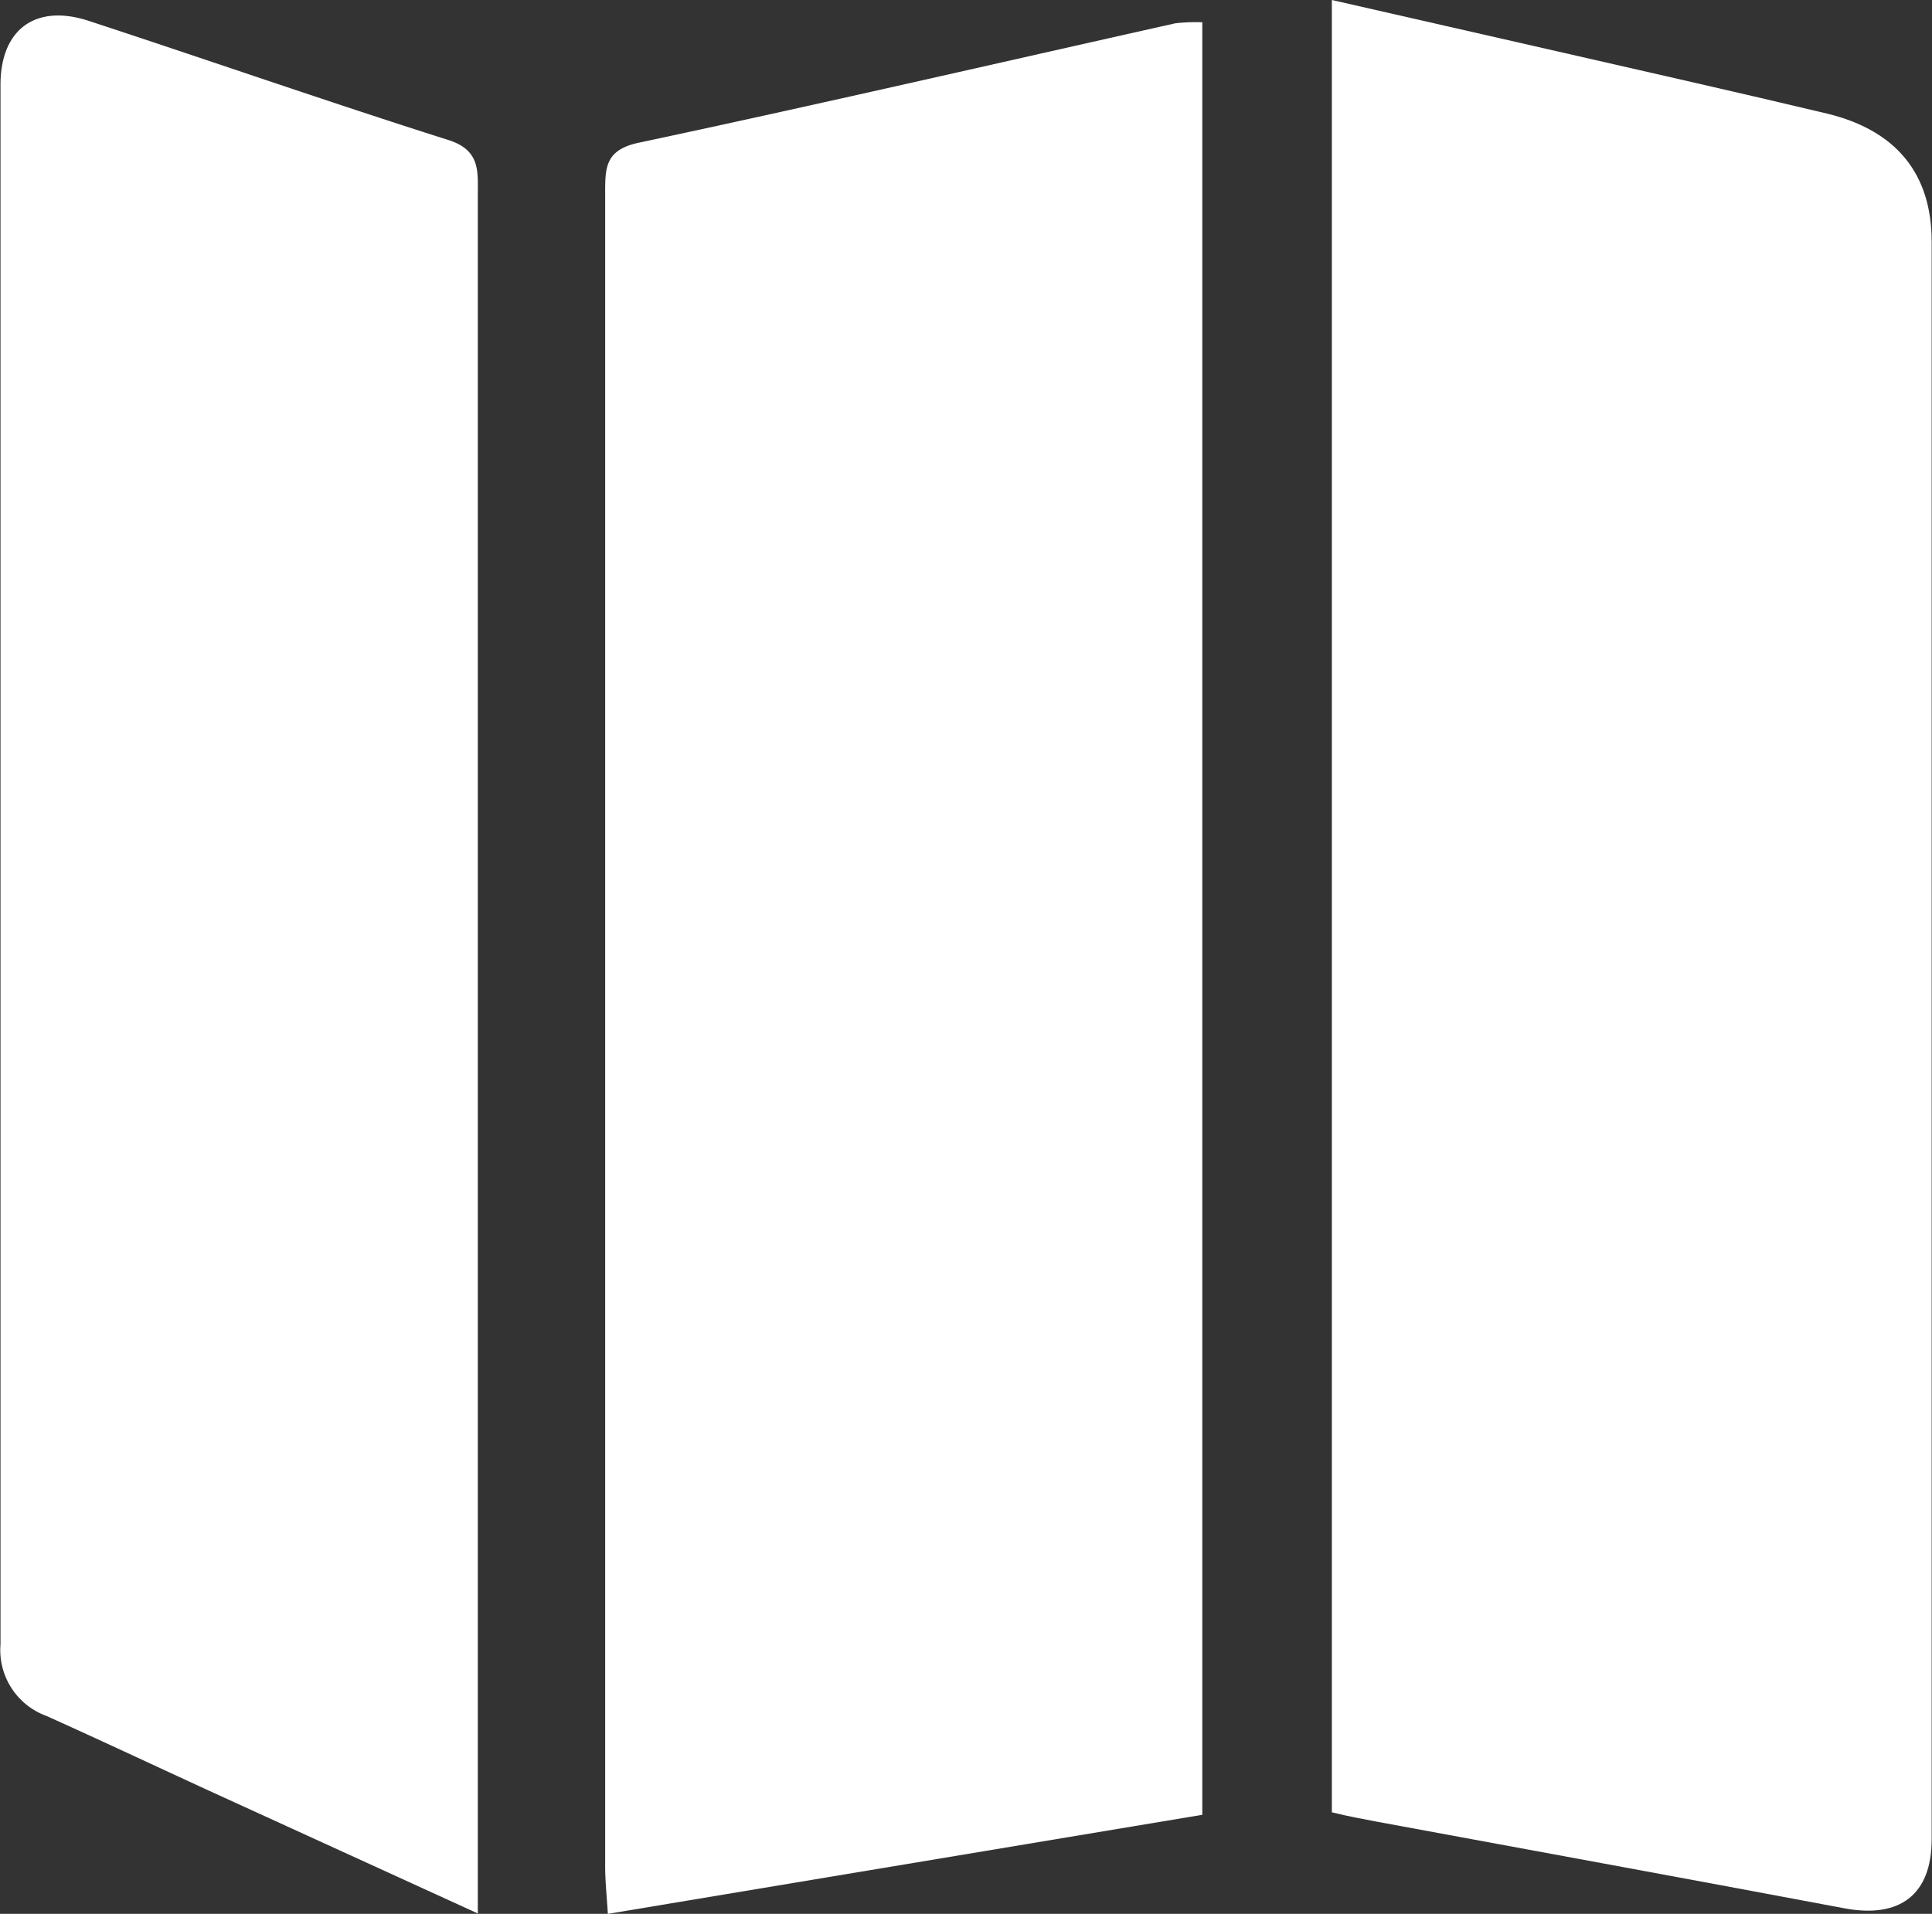 <svg id="Calque_1" data-name="Calque 1" xmlns="http://www.w3.org/2000/svg" viewBox="0 0 115.44 114.37"><rect x="0" y="0" width="115.44" height="114.37" fill="#333333" stroke="none"/><defs><style>.cls-1{fill:#fff;}</style></defs><path class="cls-1" d="M479,334.75V226.45l13.43,3.06c5.42,1.24,10.84,2.46,16.25,3.75,4,1,6.16,3.53,6.16,7.63q0,47.75,0,95.47c0,3.34-1.93,4.74-5.2,4.13-9.29-1.75-18.6-3.45-27.9-5.17C480.86,335.15,480,335,479,334.75Z" transform="translate(-399.42 -226.45)"/><path class="cls-1" d="M471.26,227.78V334.9l-35.52,5.92c-.07-1.11-.16-2-.16-2.84q0-50,0-100c0-1.51,0-2.57,2-3,10.71-2.28,21.39-4.75,32.08-7.14A10.93,10.93,0,0,1,471.26,227.78Z" transform="translate(-399.42 -226.45)"/><path class="cls-1" d="M428,340.81l-16.09-7.35c-3.24-1.49-6.45-3-9.72-4.47a4.19,4.19,0,0,1-2.74-4.28q0-46.59,0-93.19c0-3.34,2.12-4.86,5.28-3.82,7.17,2.35,14.3,4.84,21.49,7.12,1.91.61,1.75,1.87,1.75,3.29v102.7Z" transform="translate(-399.42 -226.45)"/></svg>